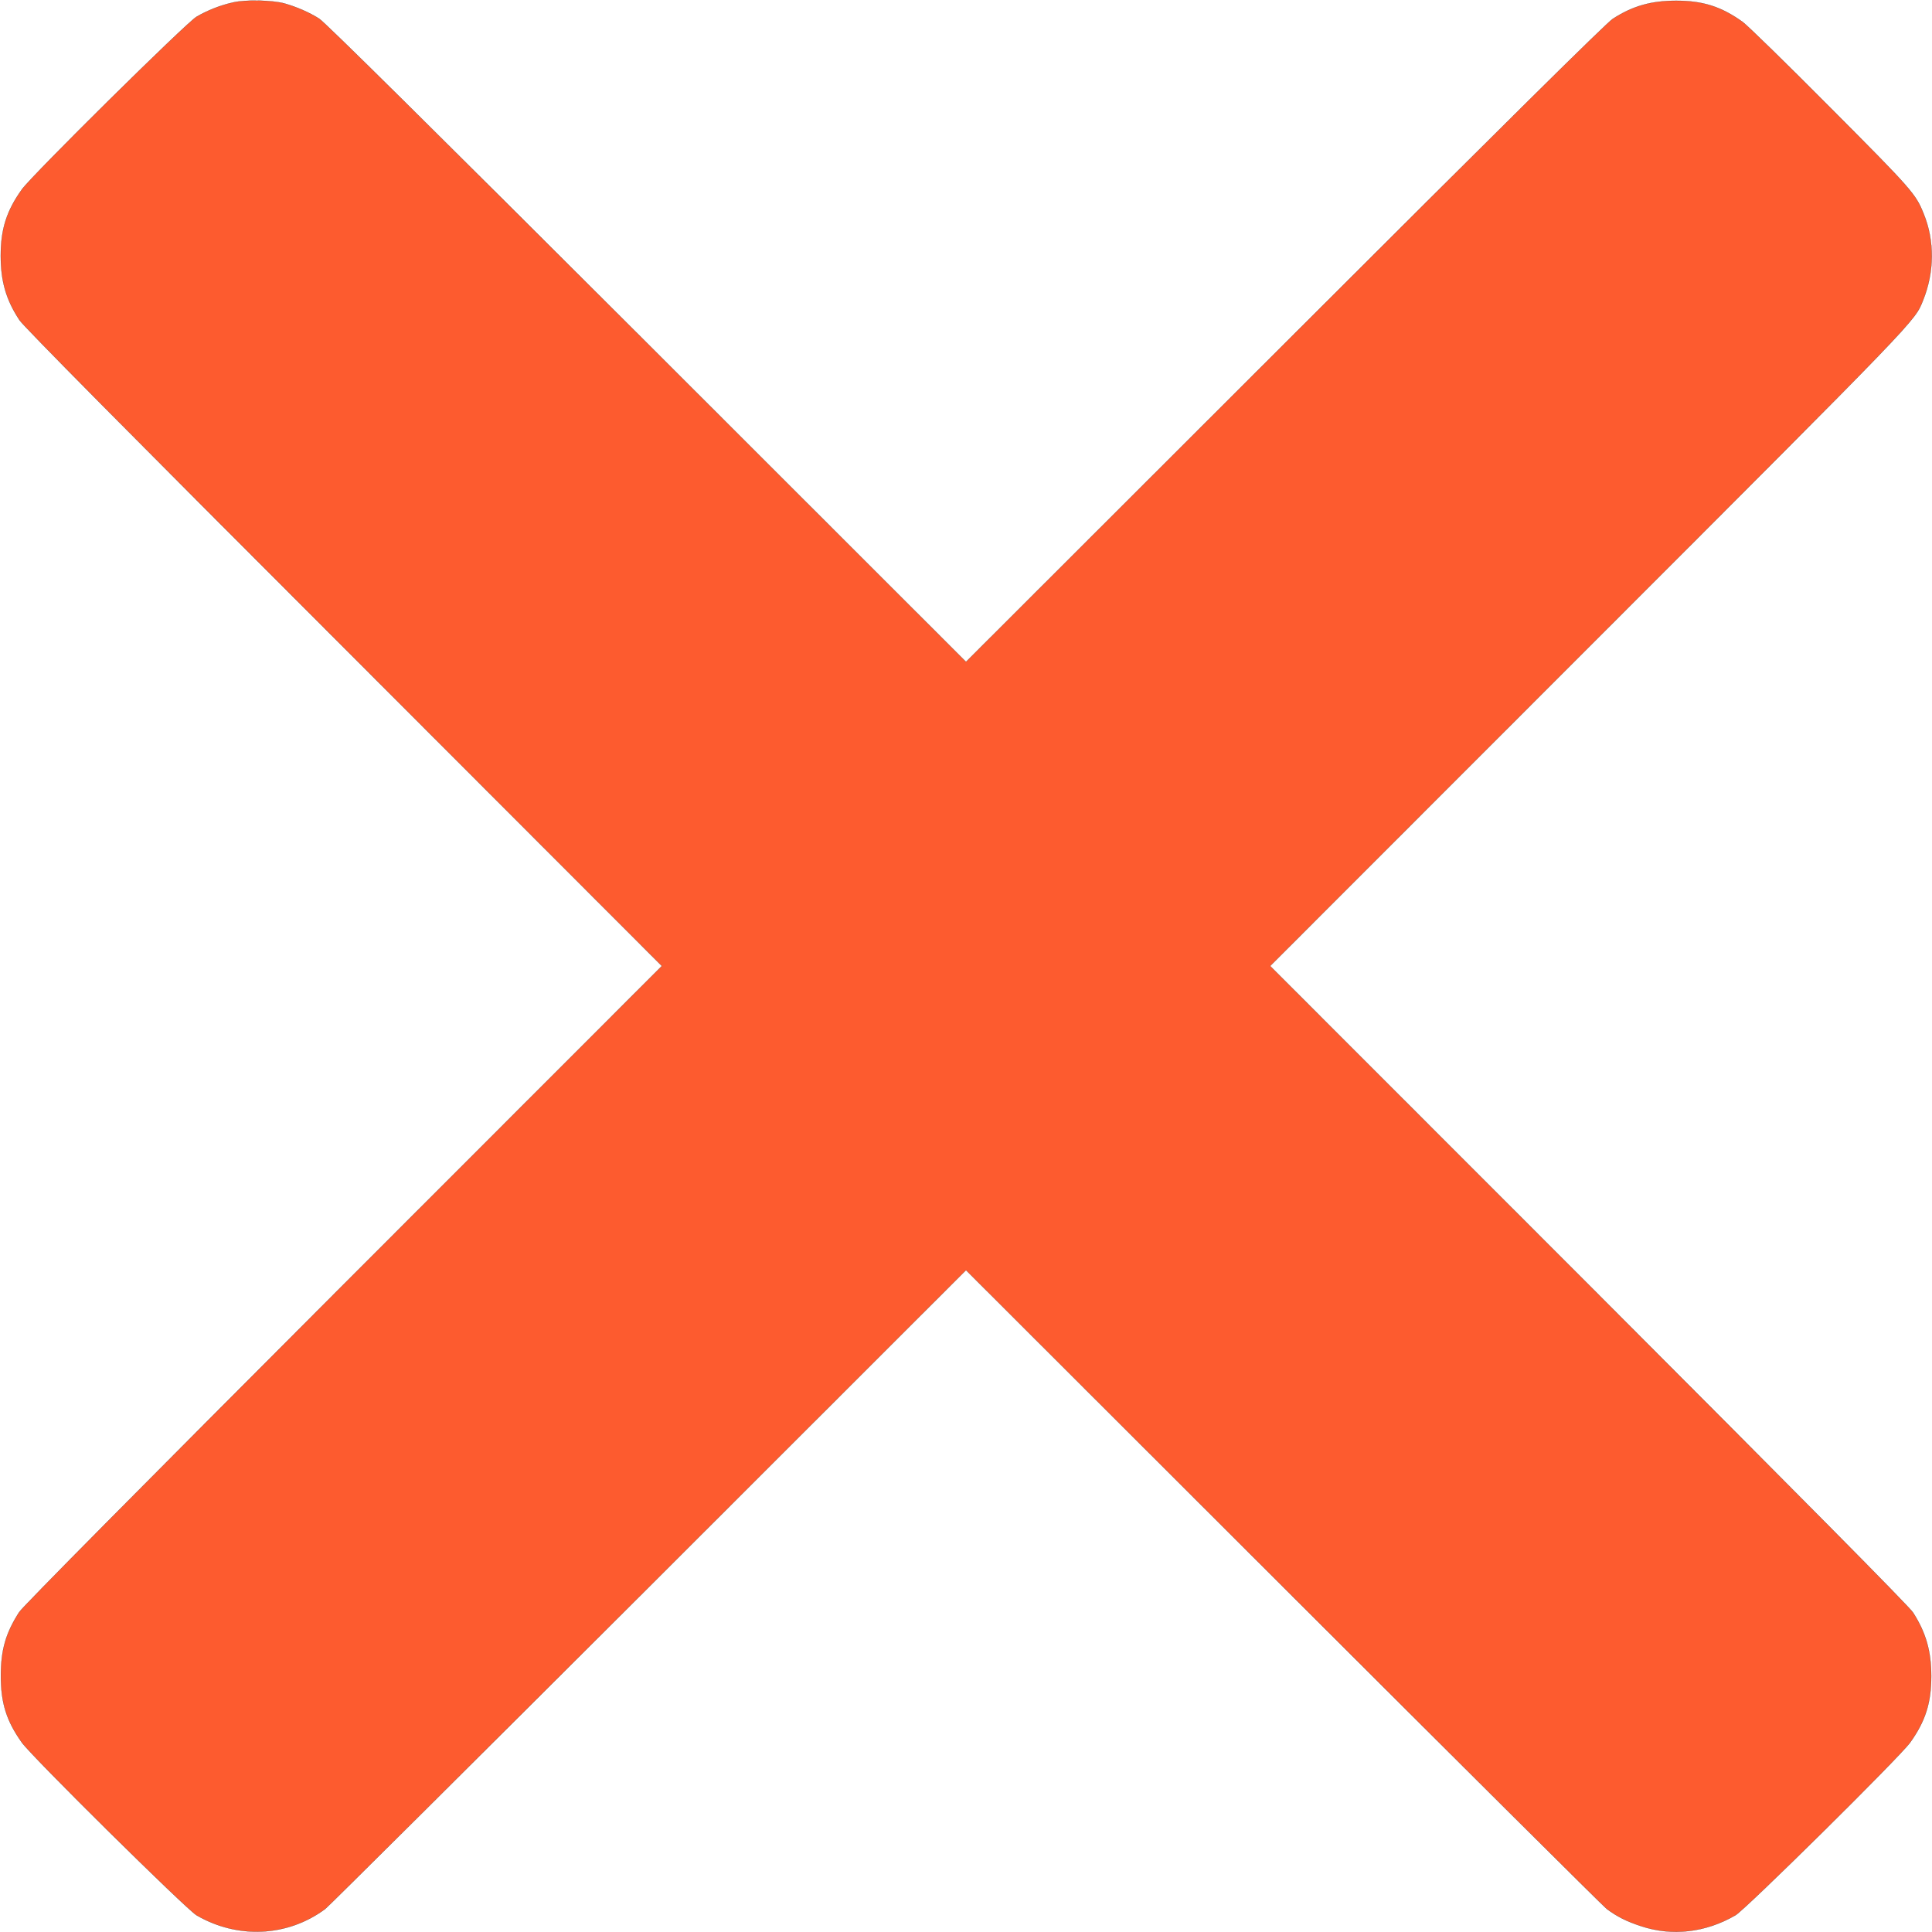 <svg xmlns="http://www.w3.org/2000/svg" version="1.0" width="1280" height="1280" preserveAspectRatio="xMidYMid meet" style=""><rect id="backgroundrect" width="100%" height="100%" x="0" y="0" fill="none" stroke="none"/>

<g class="currentLayer" style=""><title>Layer 1</title><g transform="translate(0,1280) scale(0.1,-0.1) " fill="#fd5b2f" stroke="#000000" id="svg_1" class="selected" stroke-opacity="1" fill-opacity="1">
<path d="M1545 12784 c-85 -19 -167 -51 -243 -95 -69 -41 -1089 -1049 -1157 -1144 -101 -141 -140 -263 -140 -440 0 -169 36 -293 125 -427 29 -43 705 -726 2149 -2170 l2106 -2108 -2111 -2112 c-1356 -1358 -2124 -2133 -2147 -2169 -88 -137 -121 -249 -121 -419 -1 -181 37 -302 139 -445 68 -95 1088 -1103 1157 -1144 273 -159 604 -143 853 42 22 17 986 976 2143 2131 l2102 2101 2103 -2101 c1156 -1155 2120 -2114 2142 -2131 69 -51 130 -82 224 -113 208 -70 431 -44 629 71 69 41 1089 1049 1157 1144 101 141 140 263 140 440 0 166 -36 290 -121 422 -25 39 -746 767 -2148 2171 l-2111 2112 2107 2108 c2207 2208 2162 2161 2219 2303 75 187 77 392 4 572 -53 132 -74 157 -615 700 -289 291 -552 548 -585 572 -141 101 -263 140 -440 140 -166 0 -289 -35 -420 -120 -41 -26 -724 -702 -2172 -2149 l-2113 -2111 -2112 2111 c-1454 1452 -2132 2123 -2173 2150 -64 41 -149 78 -230 101 -79 22 -258 26 -340 7z" id="svg_2" stroke="#000000" stroke-opacity="1" fill="#fd5b2f" fill-opacity="1"/>
</g></g></svg>
